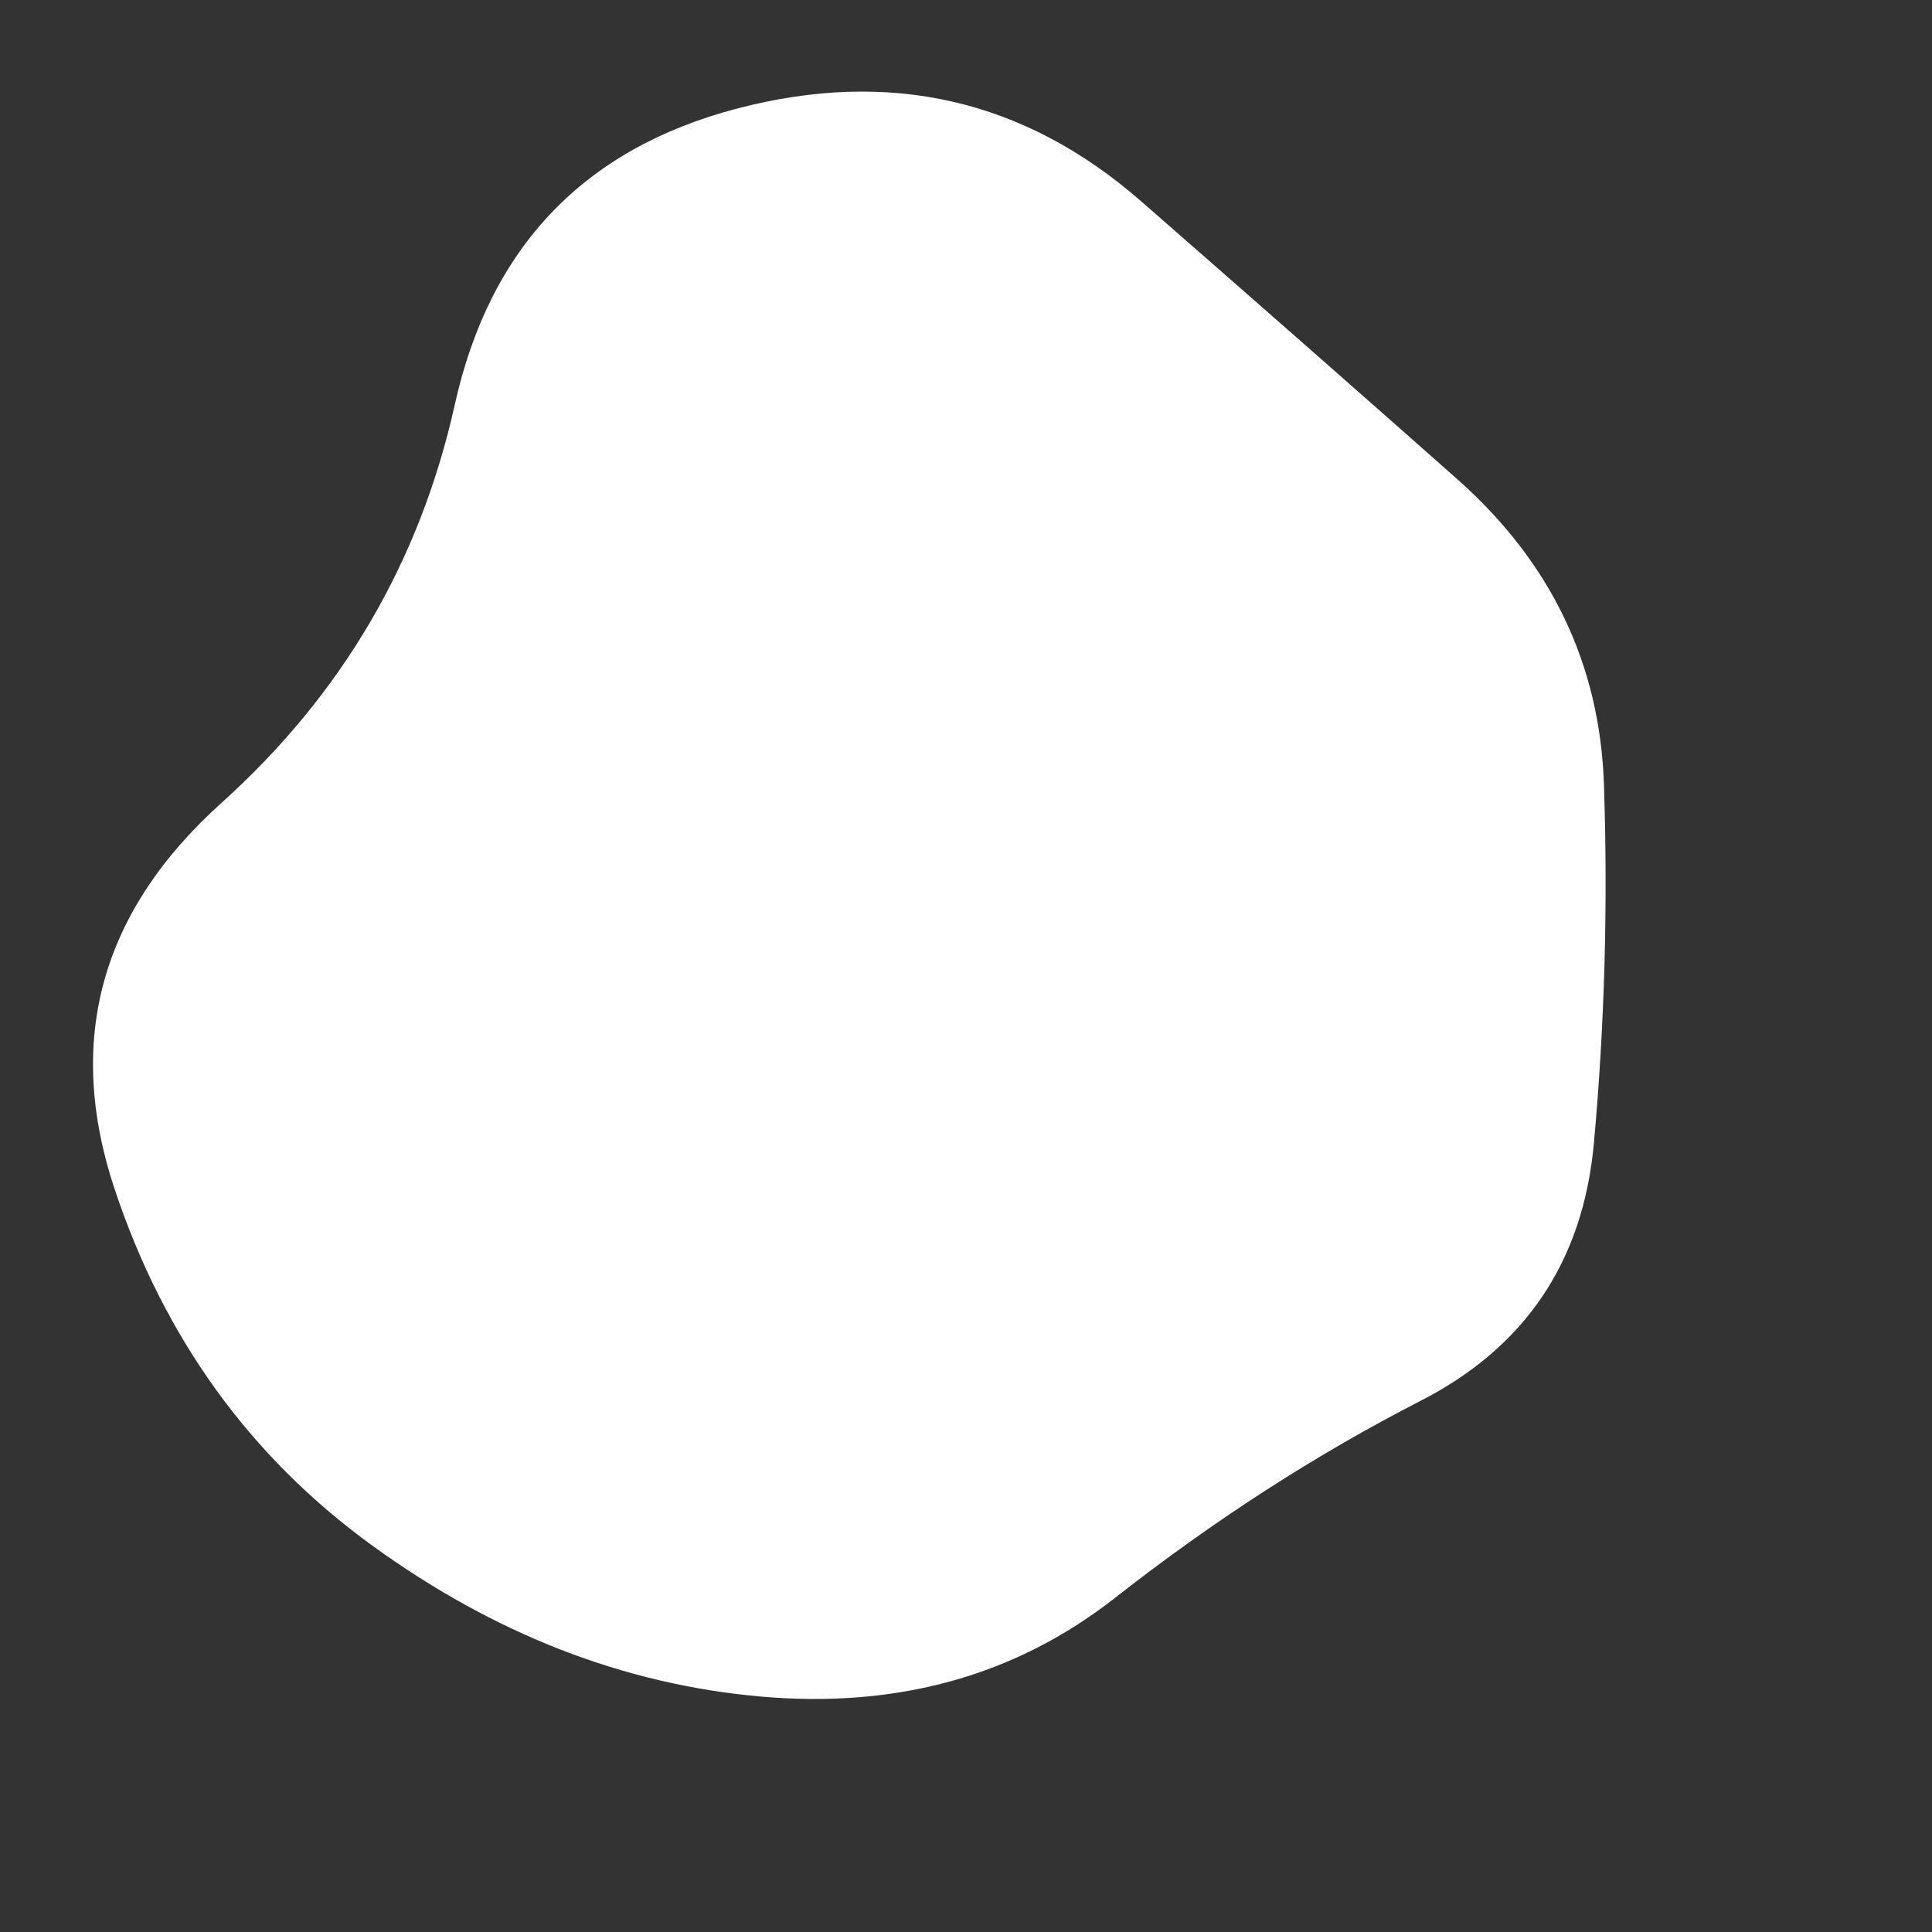 <svg id="10015.io" viewBox="0 0 480 480" xmlns="http://www.w3.org/2000/svg" xmlns:xlink="http://www.w3.org/1999/xlink" >
	<rect x="0" y="0" width="480" height="480" fill="#333333" stroke="none"/>
	<path fill="#fff" d="M396,284Q392,328,353,348Q314,368,277,397Q240,426,189,421.5Q138,417,92.5,384Q47,351,28.5,295.5Q10,240,55,199.5Q100,159,113,100.5Q126,42,183,27Q240,12,283.5,50Q327,88,362,119Q397,150,398.5,195Q400,240,396,284Z" />
</svg>